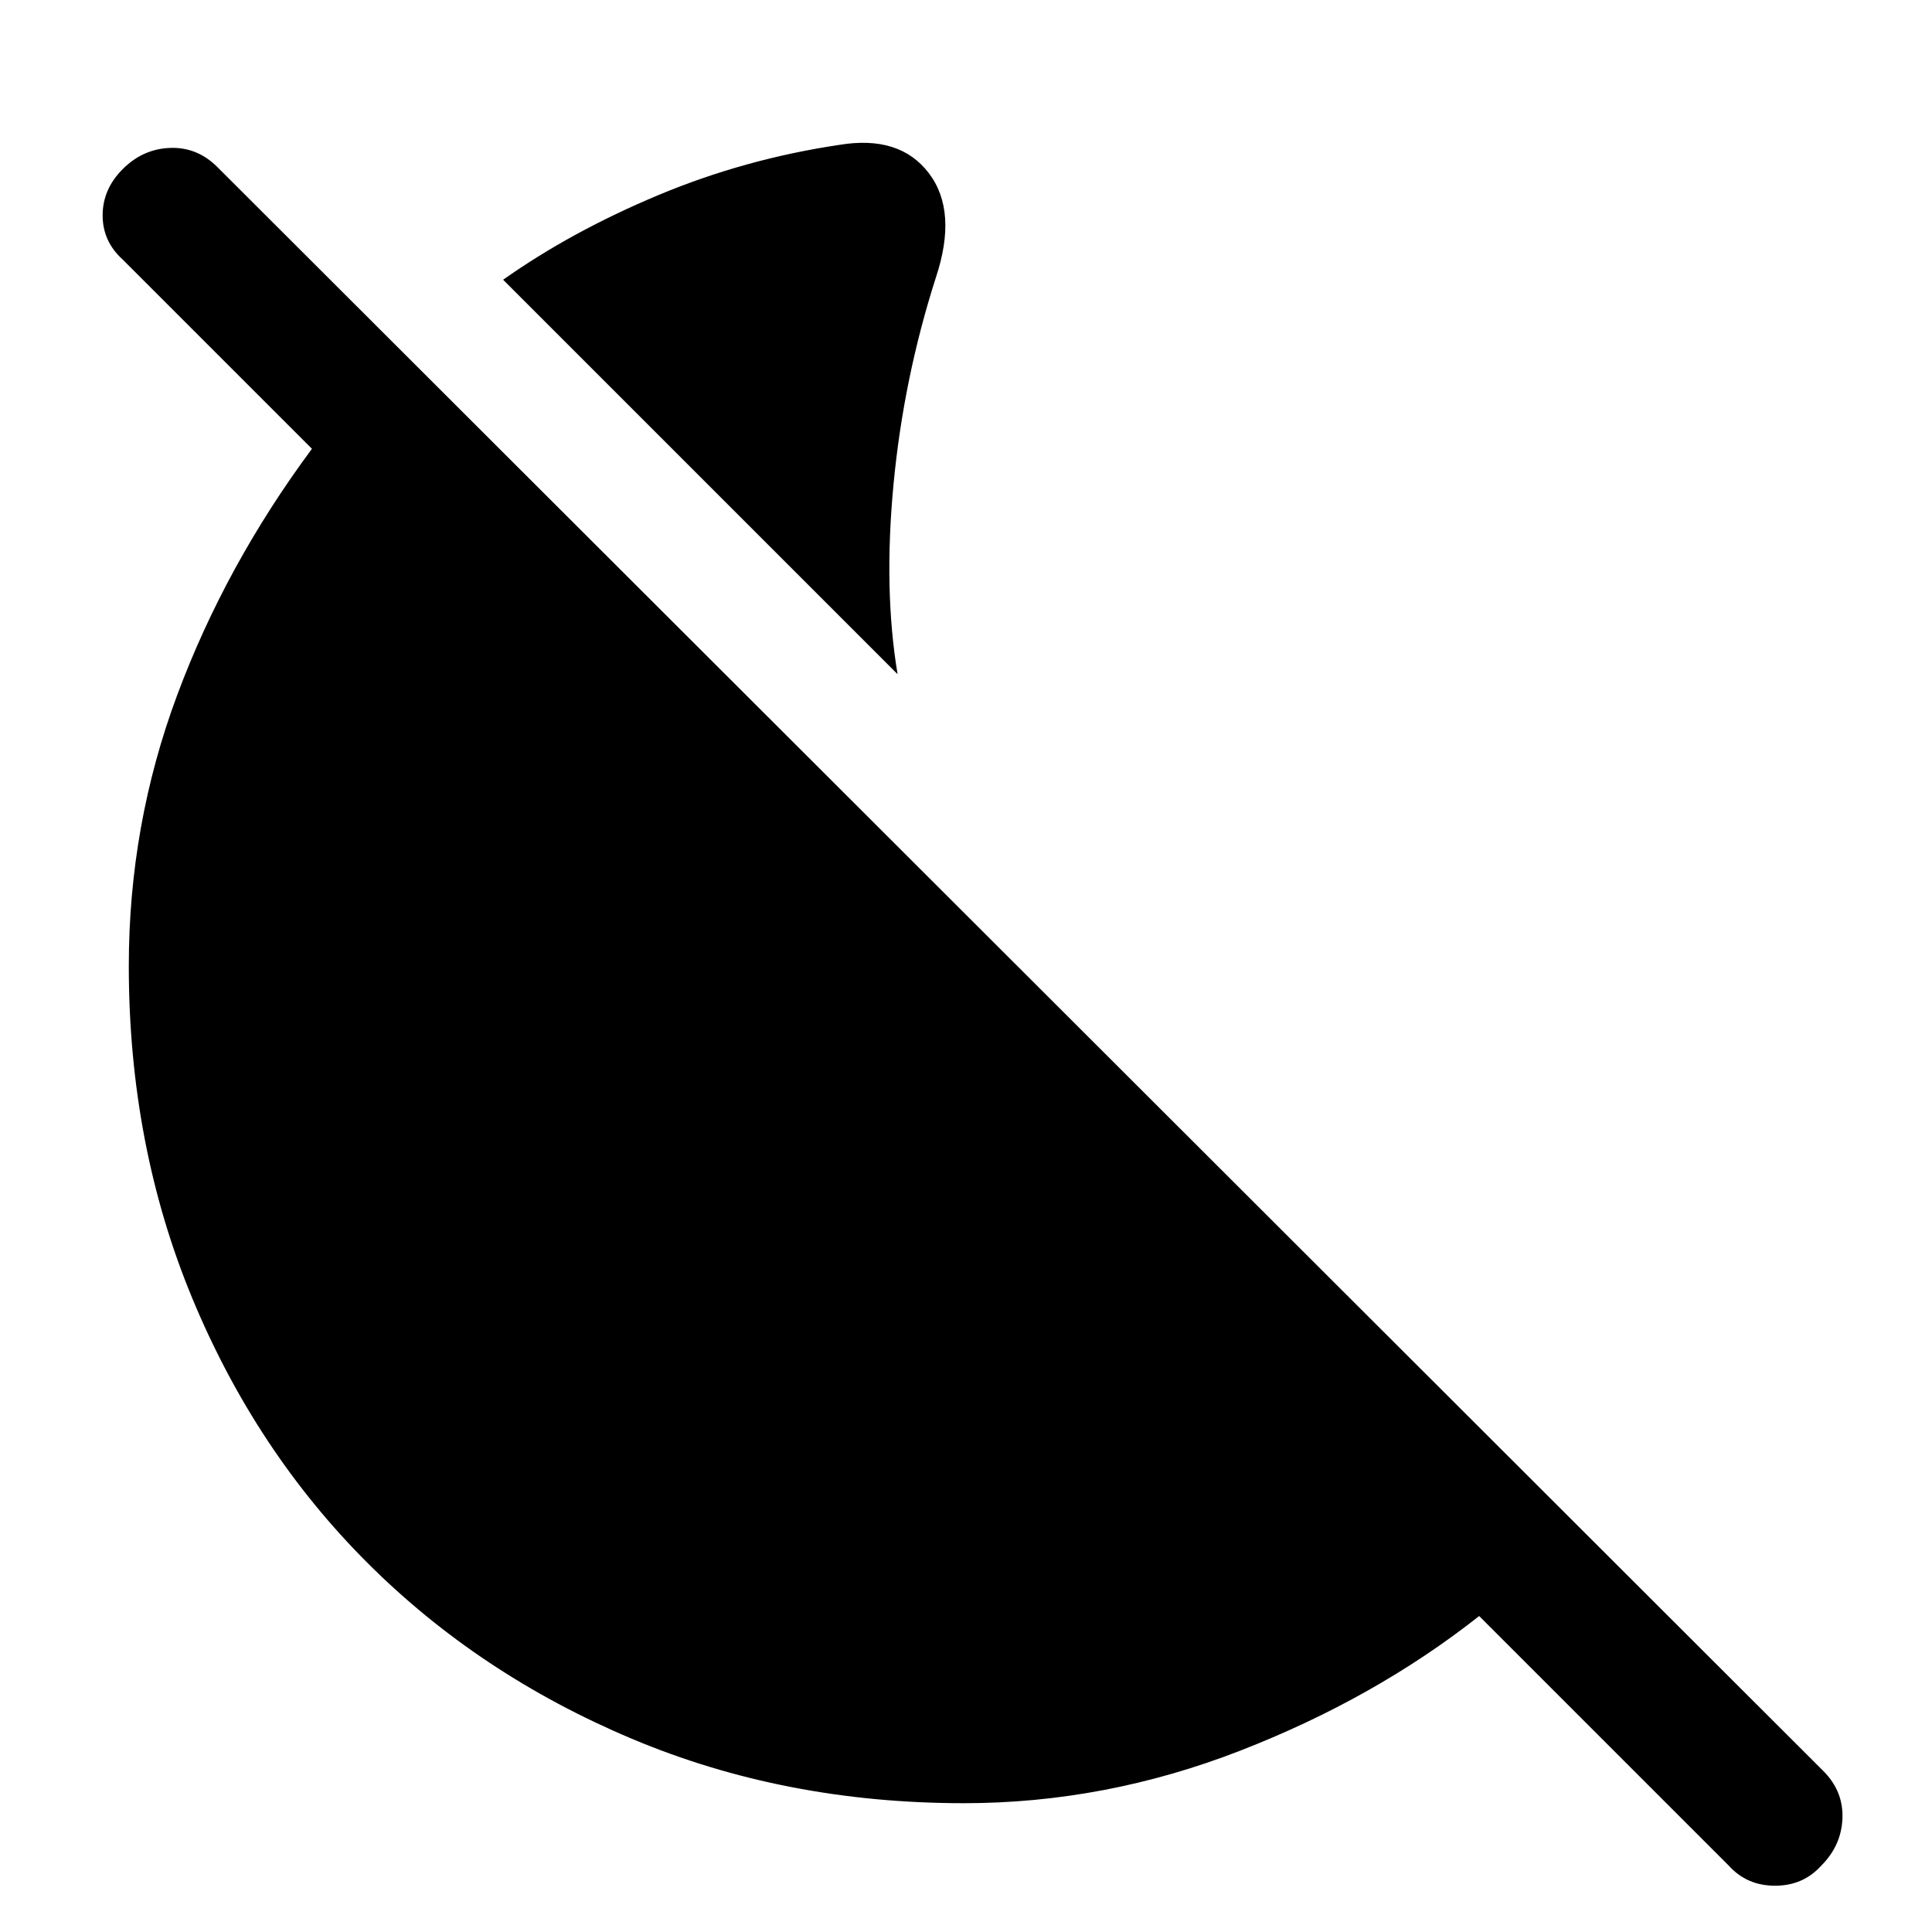 <svg xmlns="http://www.w3.org/2000/svg" width="48" height="48"><path d="m22.3 16.75-9.8-9.8q1.7-1.2 3.85-2.1 2.15-.9 4.5-1.25 1.5-.25 2.225.7.725.95.175 2.6-.8 2.5-1.05 5.125t.1 4.725zm20.65 29.6-6.2-6.2q-2.6 2.05-5.95 3.35-3.35 1.3-6.85 1.3-4.45 0-8.25-1.6t-6.575-4.375Q6.35 36.05 4.775 32.25 3.2 28.45 3.2 24q0-3.5 1.2-6.725 1.2-3.225 3.35-6.125l-4.7-4.7q-.5-.45-.5-1.1 0-.65.5-1.15.5-.5 1.175-.525Q4.9 3.65 5.4 4.15L45.3 44q.5.5.475 1.175-.025.675-.525 1.175-.45.5-1.15.5t-1.15-.5z"/></svg>
